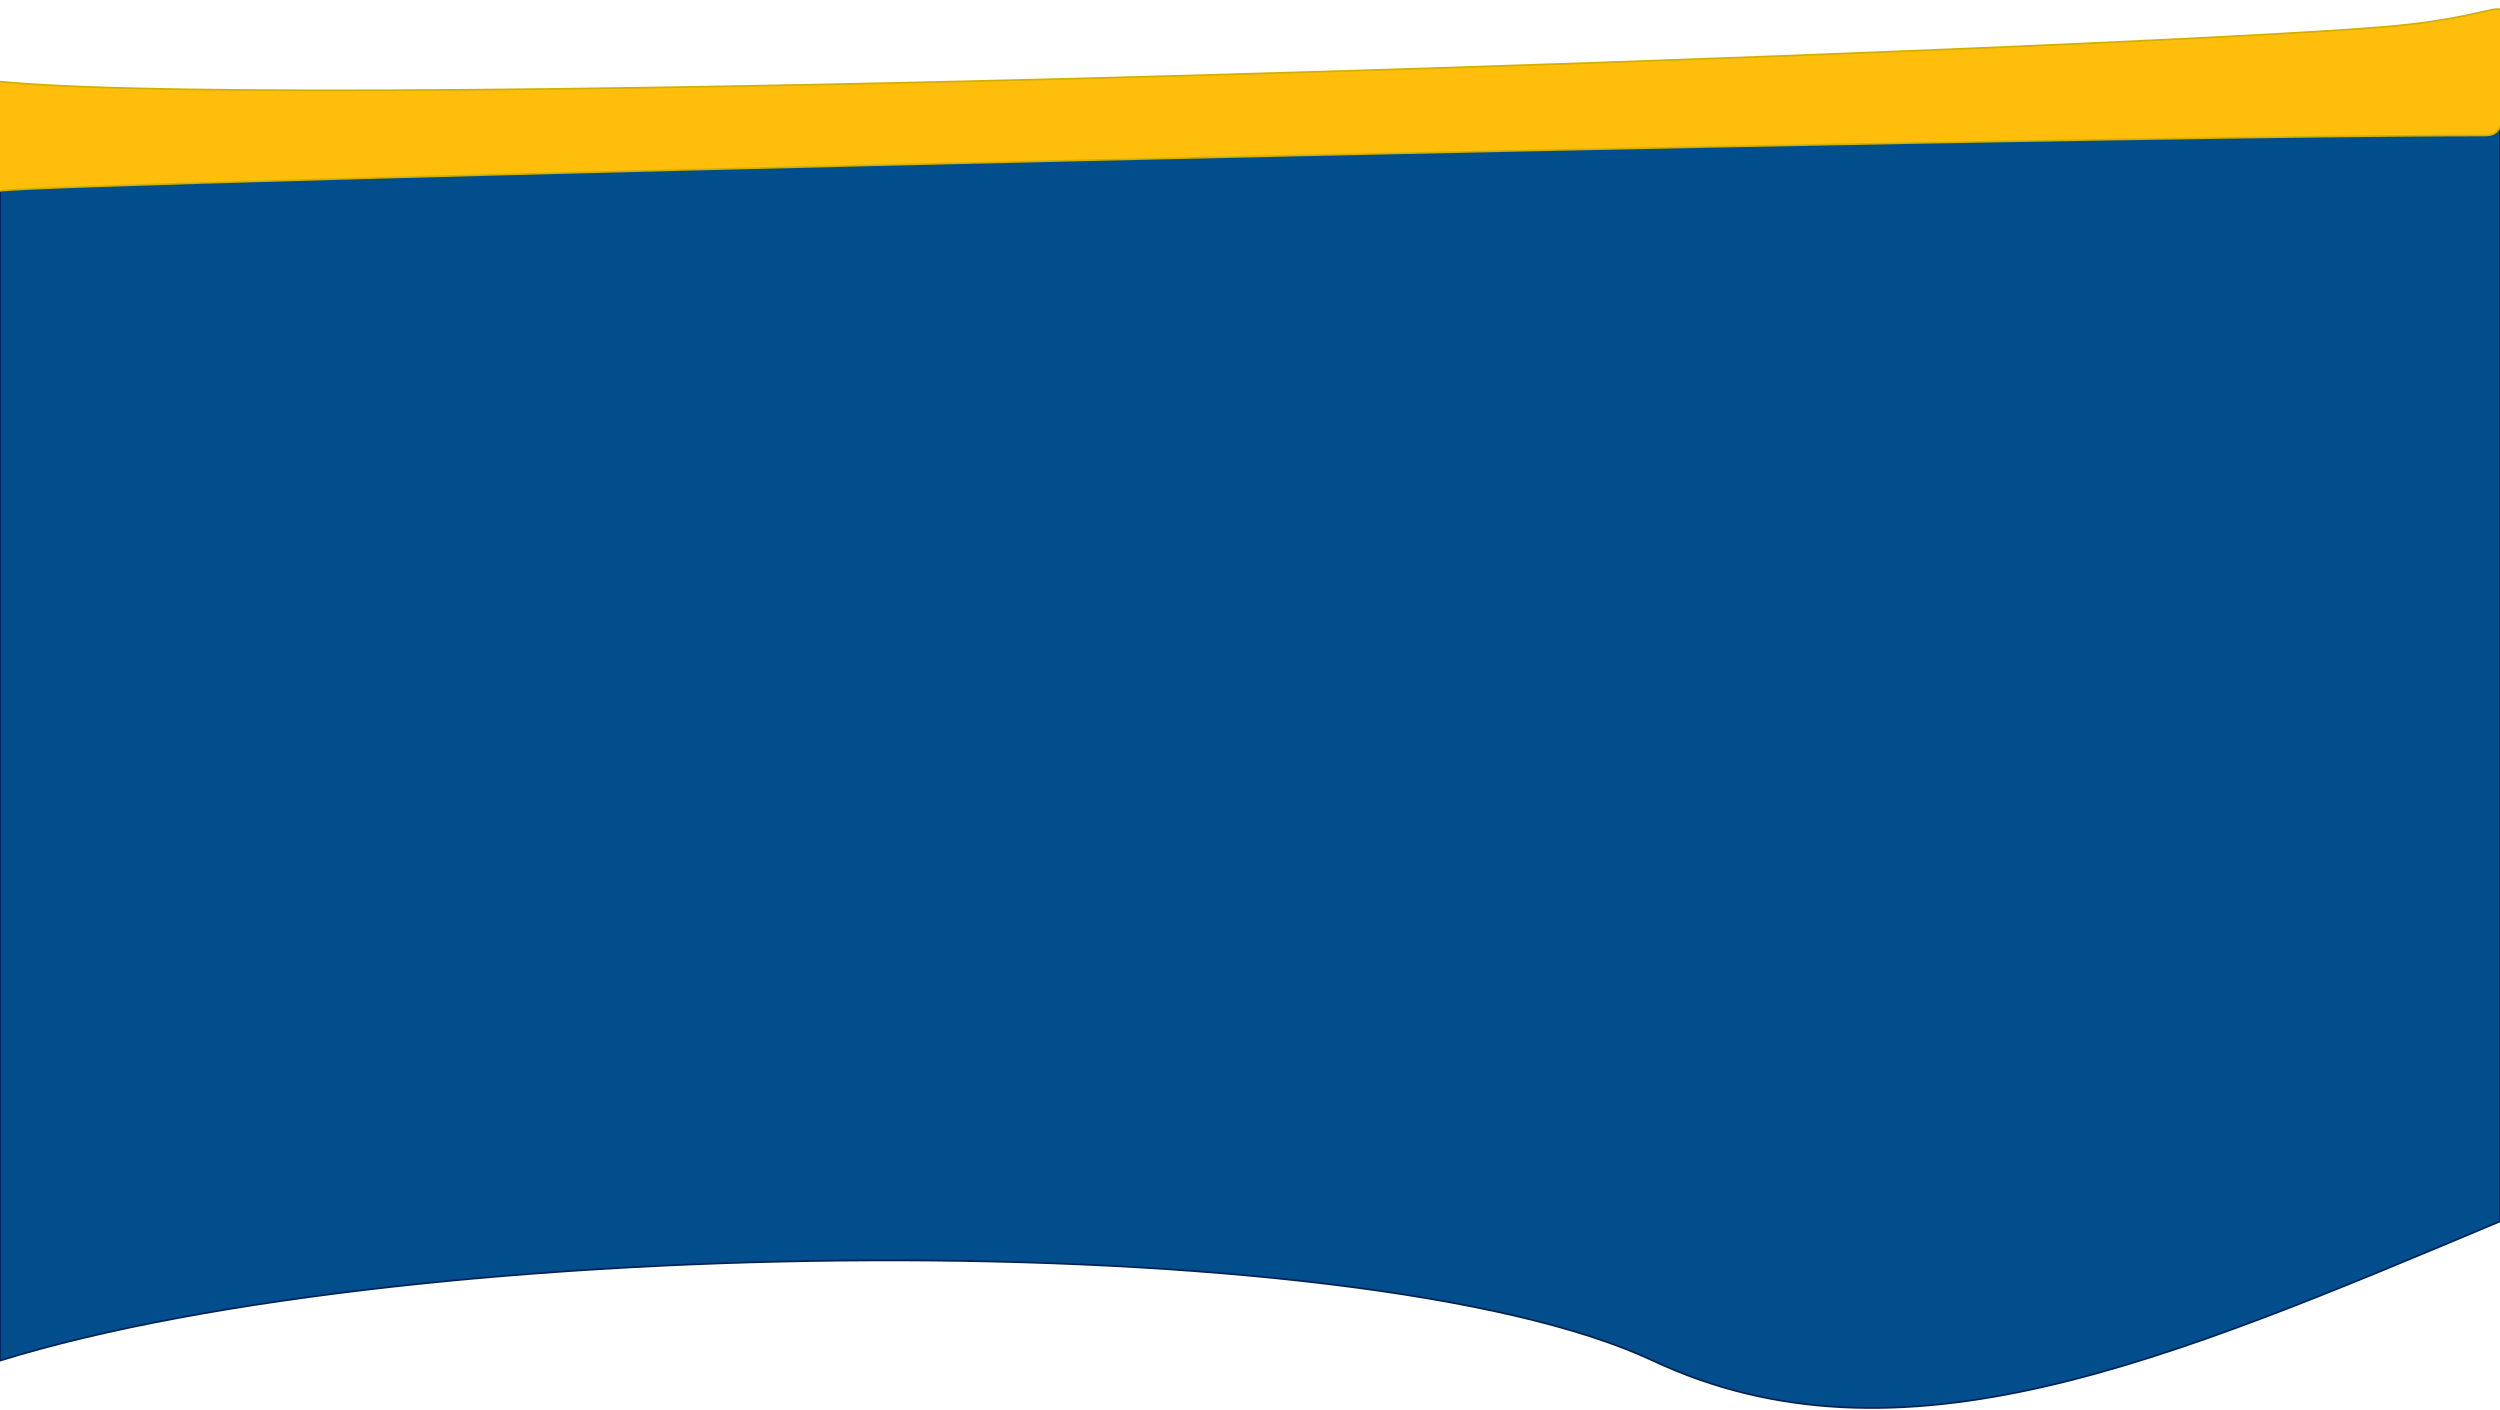 <svg width="1440" height="812" viewBox="0 0 1440 812" fill="none" xmlns="http://www.w3.org/2000/svg">
<path d="M1440 62H0V783.719C240 709.418 782.367 704.088 952 783.719C1094 850.378 1249 783.719 1440 703.528V62Z" fill="#024D8C" stroke="#002357"/>
<g filter="url(#filter0_d_126_3)">
<path d="M1373 11.5C1213.69 24.697 192.314 61.385 -0.5 43C-0.5 81.661 -0.5 85.5 -0.5 106C15.028 101.567 1170.29 74.02 1431.55 74.02C1444.5 74.02 1440.52 58.603 1440.52 54.033V29.048C1440.52 -14.699 1457.5 4.5 1373 11.5Z" fill="#FFBE0C"/>
<path d="M1373 11.5C1213.69 24.697 192.314 61.385 -0.5 43C-0.5 81.661 -0.5 85.5 -0.5 106C15.028 101.567 1170.29 74.02 1431.55 74.02C1444.5 74.02 1440.52 58.603 1440.52 54.033V29.048C1440.52 -14.699 1457.5 4.5 1373 11.5Z" stroke="#D0B000"/>
</g>
<defs>
<filter id="filter0_d_126_3" x="-5" y="0.739" width="1451.41" height="113.924" filterUnits="userSpaceOnUse" color-interpolation-filters="sRGB">
<feFlood flood-opacity="0" result="BackgroundImageFix"/>
<feColorMatrix in="SourceAlpha" type="matrix" values="0 0 0 0 0 0 0 0 0 0 0 0 0 0 0 0 0 0 127 0" result="hardAlpha"/>
<feOffset dy="4"/>
<feGaussianBlur stdDeviation="2"/>
<feComposite in2="hardAlpha" operator="out"/>
<feColorMatrix type="matrix" values="0 0 0 0 0 0 0 0 0 0 0 0 0 0 0 0 0 0 0.25 0"/>
<feBlend mode="normal" in2="BackgroundImageFix" result="effect1_dropShadow_126_3"/>
<feBlend mode="normal" in="SourceGraphic" in2="effect1_dropShadow_126_3" result="shape"/>
</filter>
</defs>
</svg>
